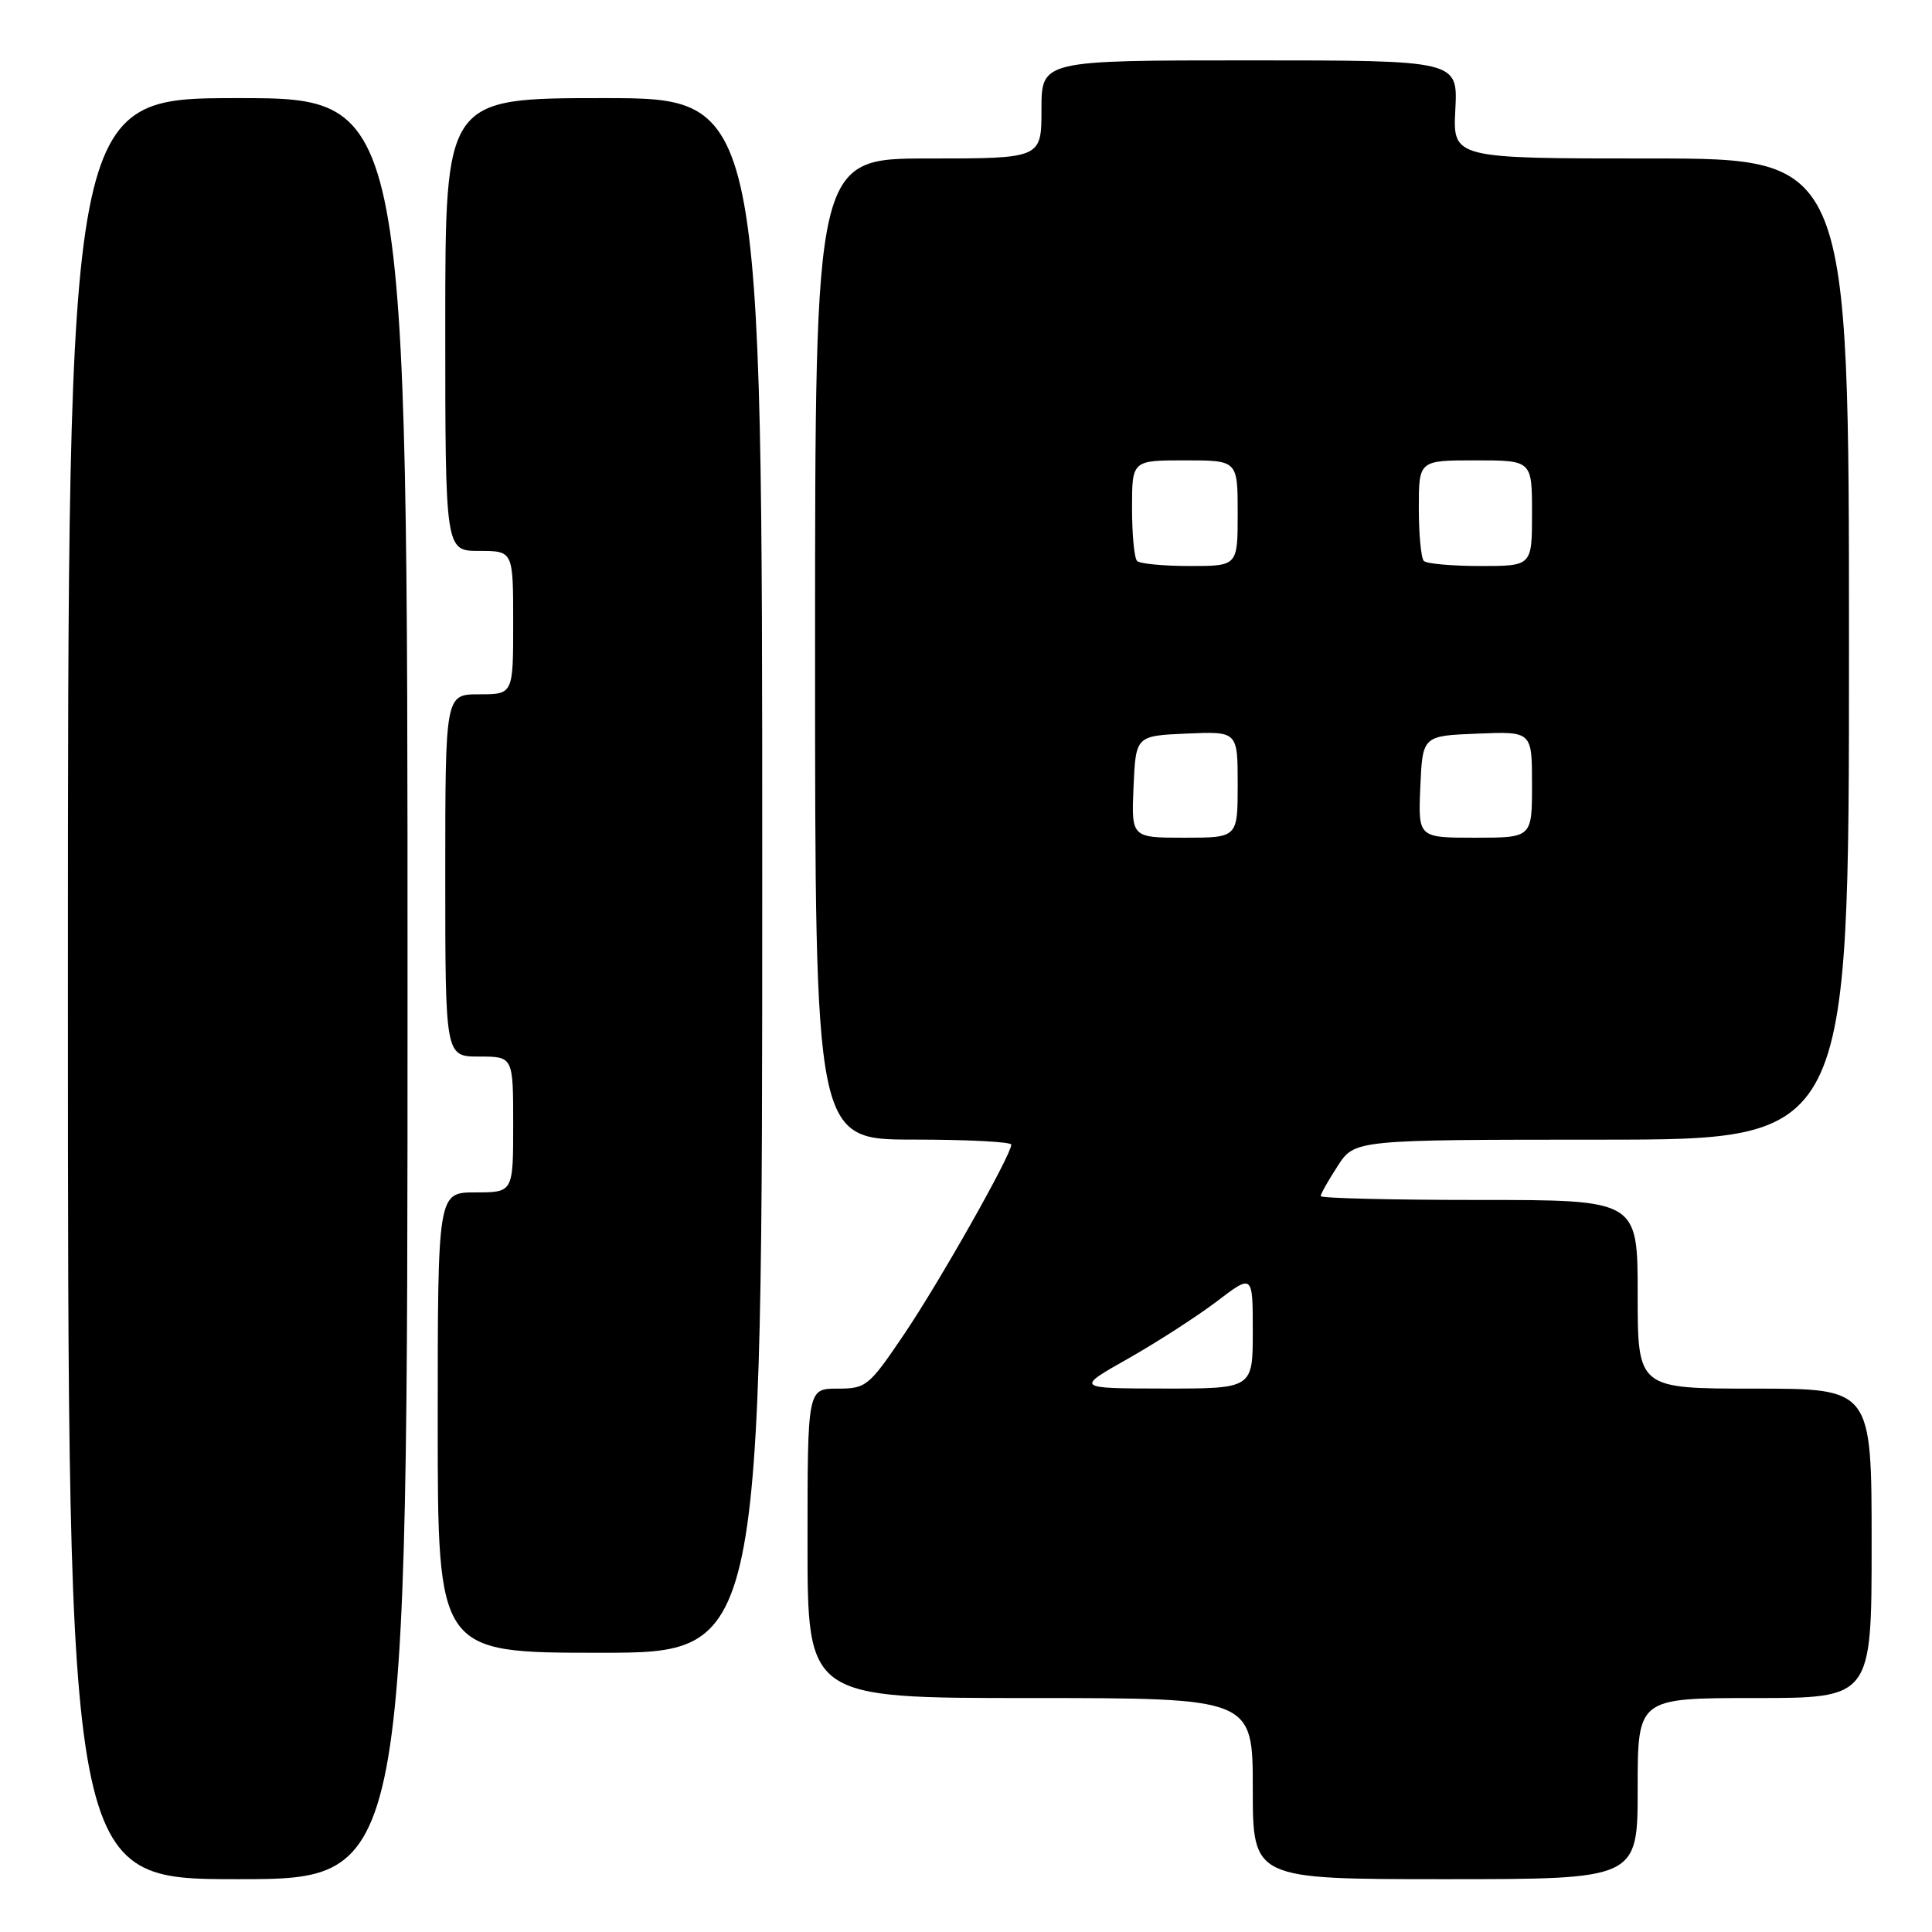 <?xml version="1.0" encoding="UTF-8" standalone="no"?>
<!DOCTYPE svg PUBLIC "-//W3C//DTD SVG 1.1//EN" "http://www.w3.org/Graphics/SVG/1.1/DTD/svg11.dtd" >
<svg xmlns="http://www.w3.org/2000/svg" xmlns:xlink="http://www.w3.org/1999/xlink" version="1.1" viewBox="0 0 256 256">
 <g >
 <path fill="currentColor"
d=" M 54.00 131.00 C 54.00 13.00 54.00 13.00 31.50 13.00 C 9.00 13.00 9.00 13.00 9.00 131.00 C 9.00 249.00 9.00 249.00 31.50 249.00 C 54.00 249.00 54.00 249.00 54.00 131.00 Z  M 217.00 237.00 C 217.00 225.00 217.00 225.00 232.50 225.00 C 248.00 225.00 248.00 225.00 248.00 204.50 C 248.00 184.00 248.00 184.00 232.50 184.00 C 217.00 184.00 217.00 184.00 217.00 171.50 C 217.00 159.00 217.00 159.00 196.00 159.00 C 184.45 159.00 175.00 158.77 175.00 158.49 C 175.00 158.20 176.01 156.41 177.25 154.50 C 179.50 151.02 179.50 151.02 212.25 151.01 C 245.00 151.00 245.00 151.00 245.00 86.00 C 245.00 21.00 245.00 21.00 218.75 21.00 C 192.50 21.00 192.50 21.00 192.84 14.50 C 193.17 8.00 193.17 8.00 165.59 8.00 C 138.00 8.00 138.00 8.00 138.00 14.50 C 138.00 21.00 138.00 21.00 123.00 21.00 C 108.00 21.00 108.00 21.00 108.00 86.00 C 108.00 151.00 108.00 151.00 121.00 151.00 C 128.15 151.00 134.00 151.30 134.00 151.67 C 134.00 153.03 124.56 169.74 119.83 176.75 C 115.13 183.71 114.78 184.00 110.97 184.00 C 107.00 184.00 107.00 184.00 107.00 204.50 C 107.00 225.00 107.00 225.00 136.50 225.00 C 166.00 225.00 166.00 225.00 166.00 237.00 C 166.00 249.00 166.00 249.00 191.50 249.00 C 217.00 249.00 217.00 249.00 217.00 237.00 Z  M 101.00 116.00 C 101.00 13.00 101.00 13.00 80.00 13.00 C 59.00 13.00 59.00 13.00 59.00 43.00 C 59.00 73.00 59.00 73.00 63.50 73.00 C 68.00 73.00 68.00 73.00 68.00 82.50 C 68.00 92.00 68.00 92.00 63.50 92.00 C 59.00 92.00 59.00 92.00 59.00 116.00 C 59.00 140.00 59.00 140.00 63.50 140.00 C 68.00 140.00 68.00 140.00 68.00 149.00 C 68.00 158.00 68.00 158.00 63.00 158.00 C 58.00 158.00 58.00 158.00 58.00 188.50 C 58.00 219.00 58.00 219.00 79.50 219.00 C 101.00 219.00 101.00 219.00 101.00 116.00 Z  M 149.50 180.01 C 153.35 177.83 158.64 174.41 161.25 172.43 C 166.00 168.81 166.00 168.81 166.00 176.40 C 166.00 184.00 166.00 184.00 154.25 183.99 C 142.50 183.97 142.50 183.97 149.50 180.01 Z  M 150.20 104.25 C 150.50 97.50 150.50 97.50 157.25 97.20 C 164.00 96.91 164.00 96.91 164.00 103.95 C 164.00 111.00 164.00 111.00 156.95 111.00 C 149.91 111.00 149.91 111.00 150.20 104.25 Z  M 188.20 104.25 C 188.50 97.50 188.50 97.50 195.75 97.21 C 203.00 96.91 203.00 96.91 203.00 103.96 C 203.00 111.00 203.00 111.00 195.45 111.00 C 187.91 111.00 187.91 111.00 188.20 104.25 Z  M 150.67 74.33 C 150.30 73.97 150.00 70.82 150.00 67.33 C 150.00 61.00 150.00 61.00 157.00 61.00 C 164.00 61.00 164.00 61.00 164.00 68.00 C 164.00 75.00 164.00 75.00 157.67 75.00 C 154.18 75.00 151.03 74.70 150.67 74.33 Z  M 188.67 74.33 C 188.30 73.97 188.00 70.82 188.00 67.33 C 188.00 61.00 188.00 61.00 195.50 61.00 C 203.00 61.00 203.00 61.00 203.00 68.00 C 203.00 75.00 203.00 75.00 196.17 75.00 C 192.41 75.00 189.03 74.70 188.67 74.33 Z "/>
</g>
</svg>